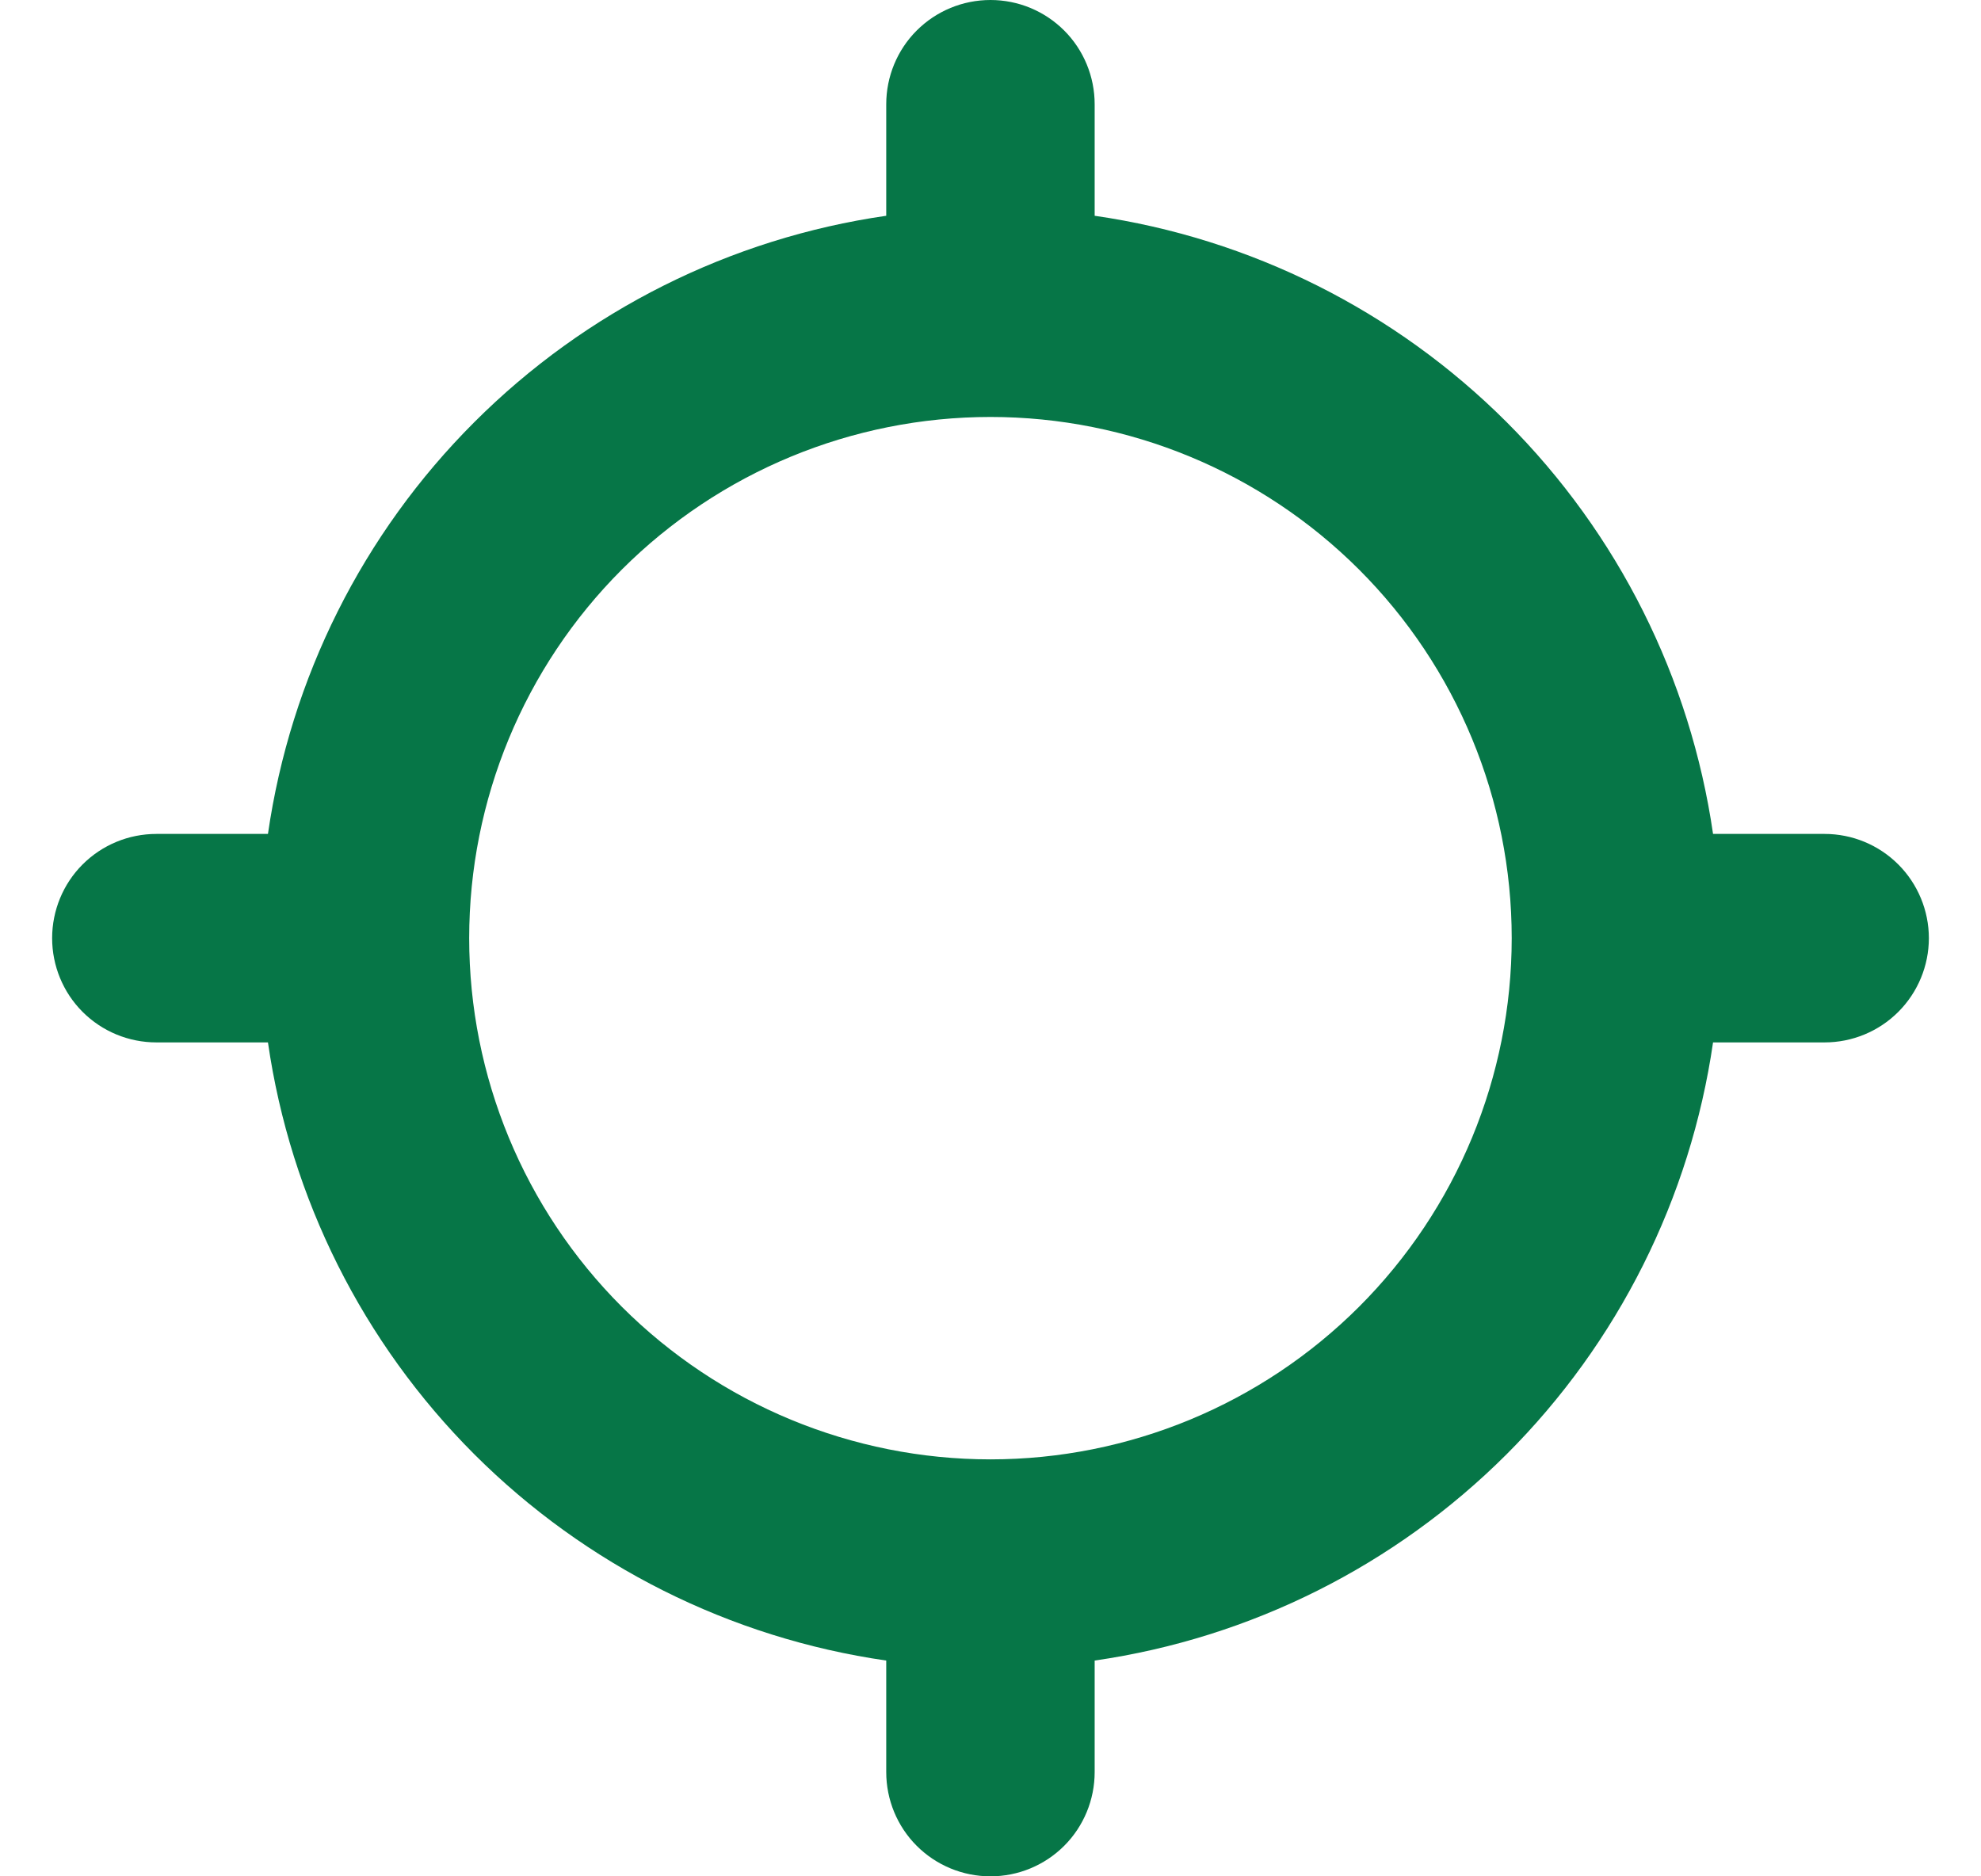 <svg width="19" height="18" viewBox="0 0 19 18" fill="none" xmlns="http://www.w3.org/2000/svg">
<path fill-rule="evenodd" clip-rule="evenodd" d="M9.5 0C9.765 0 10.019 0.105 10.207 0.293C10.394 0.48 10.499 0.735 10.499 1V2.07C11.995 2.286 13.381 2.981 14.45 4.049C15.519 5.118 16.213 6.504 16.43 8H17.5C17.765 8 18.019 8.105 18.207 8.293C18.394 8.48 18.5 8.735 18.5 9C18.5 9.265 18.394 9.52 18.207 9.707C18.019 9.895 17.765 10 17.5 10H16.43C16.213 11.496 15.519 12.882 14.45 13.951C13.381 15.019 11.995 15.714 10.499 15.93V17C10.499 17.265 10.394 17.52 10.207 17.707C10.019 17.895 9.765 18 9.5 18C9.234 18 8.98 17.895 8.792 17.707C8.605 17.52 8.5 17.265 8.5 17V15.93C7.004 15.714 5.618 15.019 4.549 13.951C3.48 12.882 2.786 11.496 2.57 10H1.5C1.234 10 0.98 9.895 0.792 9.707C0.605 9.52 0.5 9.265 0.5 9C0.5 8.735 0.605 8.48 0.792 8.293C0.98 8.105 1.234 8 1.5 8H2.57C2.786 6.504 3.48 5.118 4.549 4.05C5.618 2.981 7.004 2.286 8.5 2.07V1C8.5 0.735 8.605 0.48 8.792 0.293C8.98 0.105 9.234 0 9.5 0ZM4.5 9C4.5 7.674 5.026 6.402 5.964 5.464C6.902 4.527 8.173 4 9.5 4C10.826 4 12.097 4.527 13.035 5.464C13.973 6.402 14.499 7.674 14.499 9C14.499 10.326 13.973 11.598 13.035 12.536C12.097 13.473 10.826 14 9.5 14C8.173 14 6.902 13.473 5.964 12.536C5.026 11.598 4.5 10.326 4.5 9Z" fill="#067647"/>
</svg>
